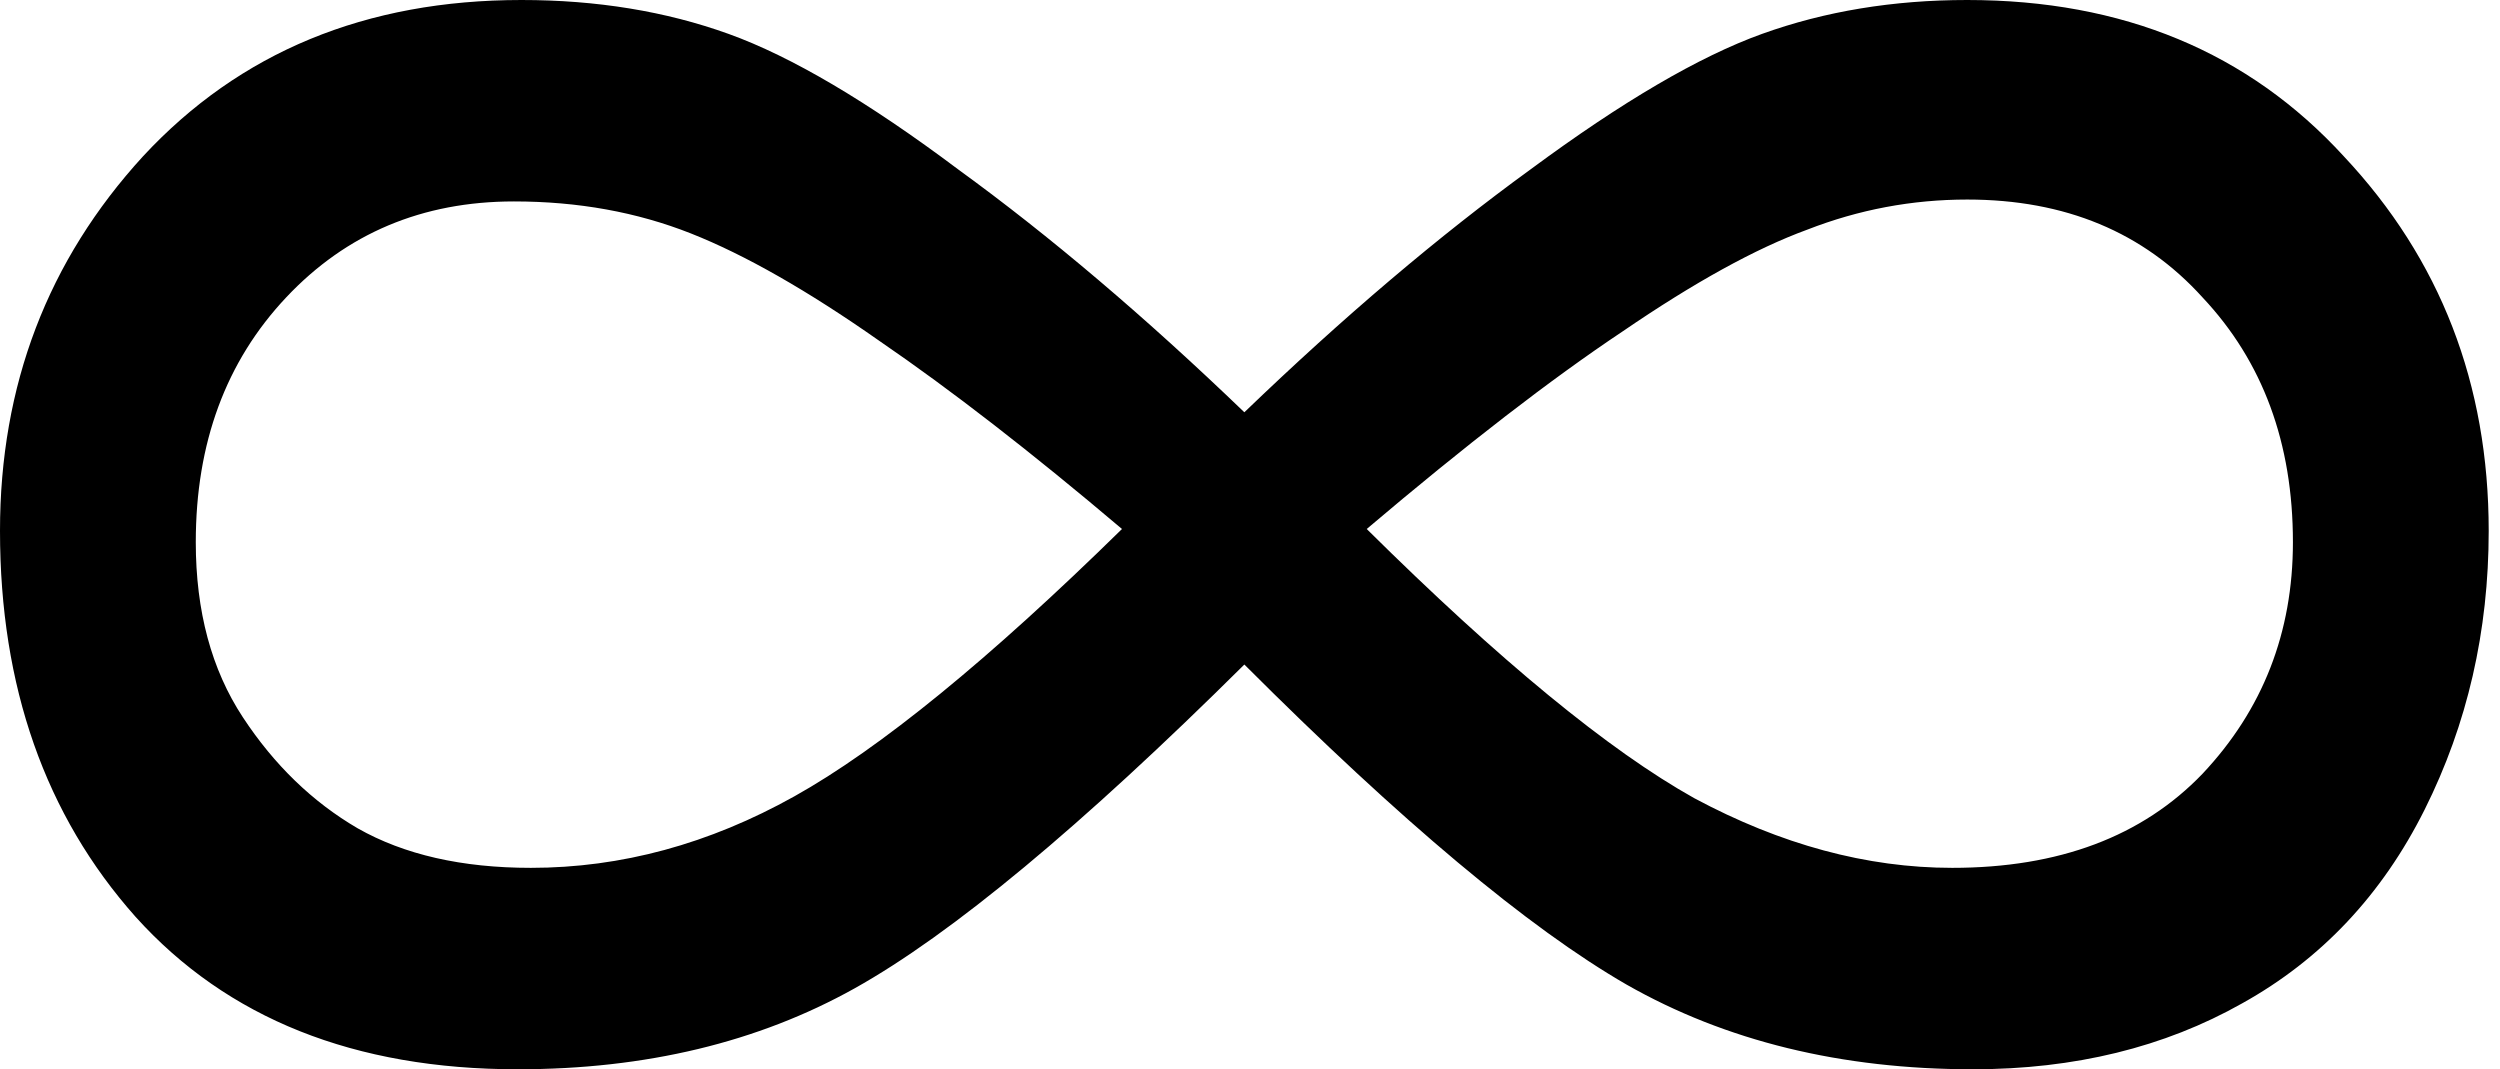 <svg width="166" height="71" viewBox="0 0 166 71" fill="none" xmlns="http://www.w3.org/2000/svg">
<path d="M82.625 27.375C89.208 21.042 95.542 15.667 101.625 11.25C107.708 6.75 112.833 3.75 117 2.25C121.167 0.75 125.708 0 130.625 0C140.958 0 149.292 3.458 155.625 10.375C162.042 17.208 165.25 25.5 165.25 35.25C165.25 41.917 163.833 48.083 161 53.75C158.167 59.417 154.125 63.708 148.875 66.625C143.708 69.542 137.75 71 131 71C122.25 71 114.583 69.125 108 65.375C101.5 61.625 93.042 54.542 82.625 44.125C71.792 54.875 63.167 62.042 56.75 65.625C50.333 69.208 42.875 71 34.375 71C23.542 71 15.083 67.625 9 60.875C3 54.125 -7.99998e-06 45.583 0 35.25C-7.99998e-06 25.583 3.167 17.292 9.5 10.375C15.917 3.458 24.292 0 34.625 0C39.625 0 44.208 0.75 48.375 2.25C52.542 3.75 57.625 6.75 63.625 11.25C69.708 15.667 76.042 21.042 82.625 27.375ZM90.75 35.125C99.583 43.875 106.833 49.833 112.5 53C118.25 56.083 123.958 57.625 129.625 57.625C136.708 57.625 142.25 55.542 146.25 51.375C150.25 47.125 152.25 42 152.25 36C152.25 29.417 150.25 24 146.25 19.75C142.333 15.417 137.125 13.25 130.625 13.25C126.958 13.25 123.417 13.917 120 15.25C116.583 16.5 112.5 18.75 107.75 22C103 25.167 97.333 29.542 90.75 35.125ZM74.5 35.125C68.5 30.042 63.125 25.875 58.375 22.625C53.625 19.292 49.458 16.917 45.875 15.5C42.292 14.083 38.375 13.375 34.125 13.375C28.042 13.375 23 15.5 19 19.75C15 24 13 29.417 13 36C13 40.583 14.042 44.458 16.125 47.625C18.208 50.792 20.75 53.25 23.75 55C26.833 56.75 30.667 57.625 35.25 57.625C41.25 57.625 47.083 56.042 52.75 52.875C58.417 49.708 65.667 43.792 74.5 35.125Z" fill="black"/>
</svg>
